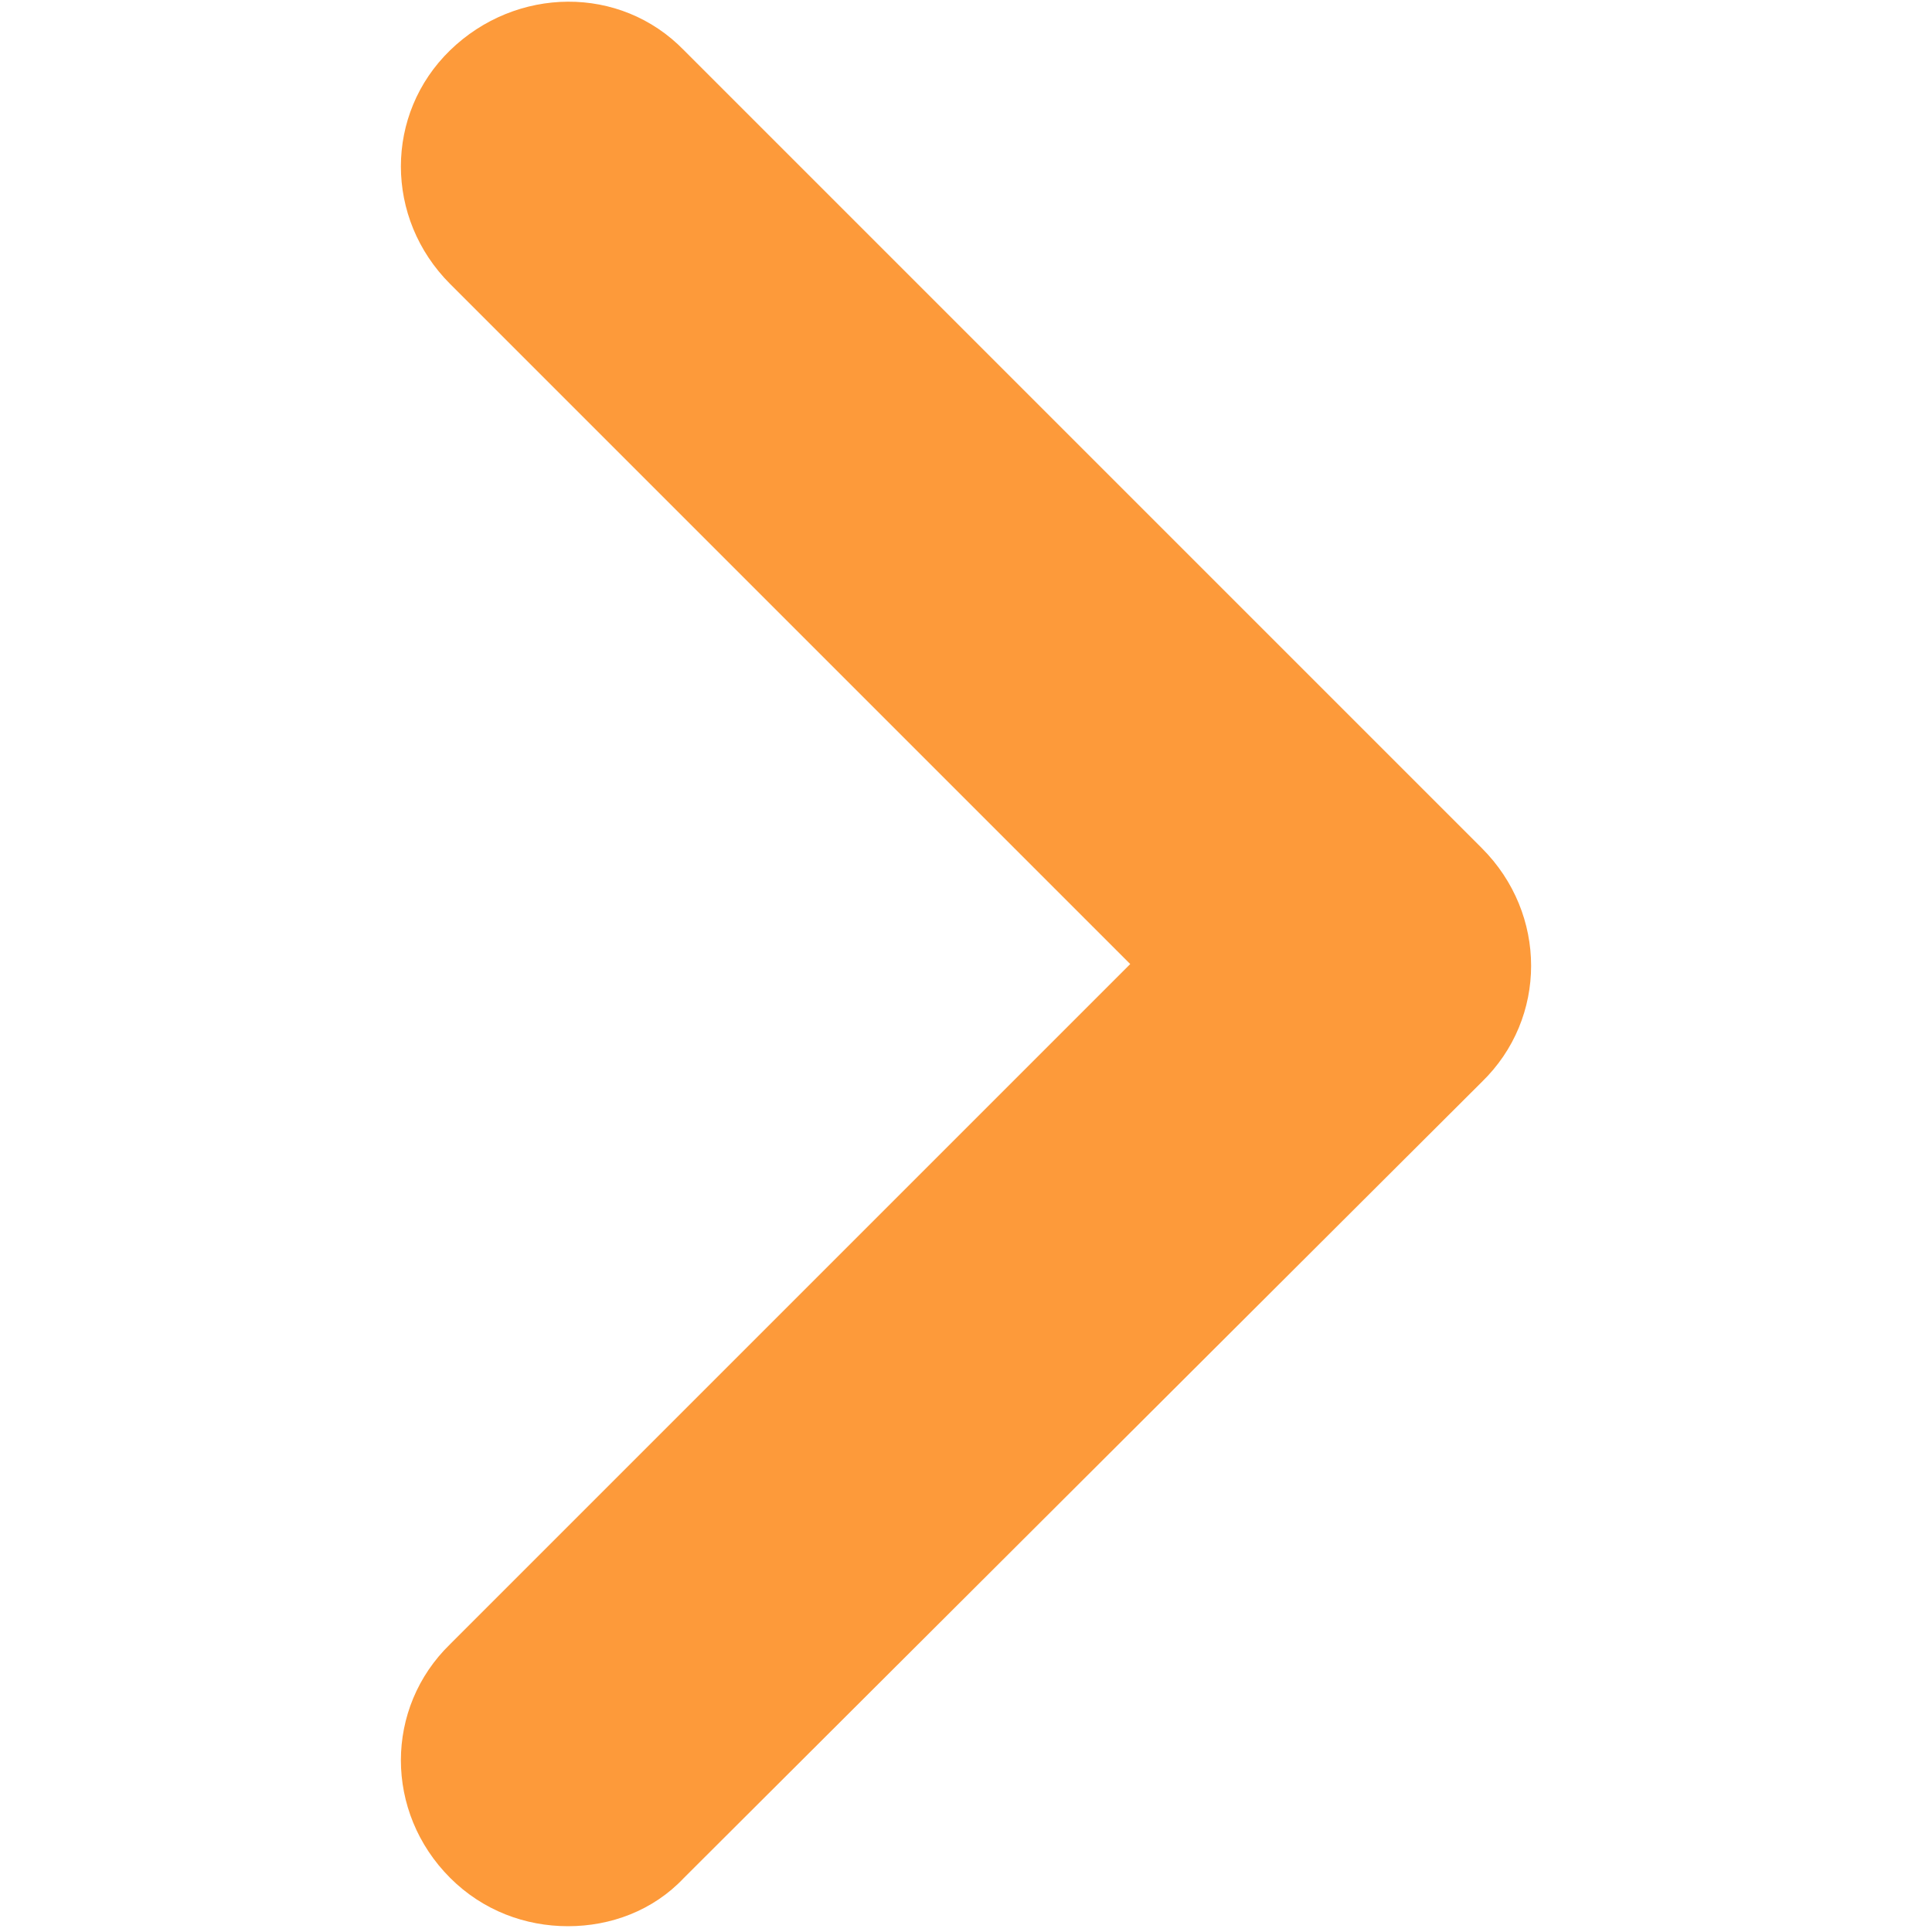 <?xml version="1.0" encoding="utf-8"?>
<!-- Generator: Adobe Illustrator 18.1.0, SVG Export Plug-In . SVG Version: 6.00 Build 0)  -->
<!DOCTYPE svg PUBLIC "-//W3C//DTD SVG 1.1//EN" "http://www.w3.org/Graphics/SVG/1.1/DTD/svg11.dtd">
<svg version="1.1" id="right_x5F_arrow1" xmlns="http://www.w3.org/2000/svg" xmlns:xlink="http://www.w3.org/1999/xlink" x="0px"
	 y="0px" viewBox="0 0 100 100" enable-background="new 0 0 100 100" xml:space="preserve">
<g>
	<path fill="#FD9A3A" d="M29.4,99.7c-2.2,0-4.4-0.8-6.1-2.5c-3.4-3.4-3.4-8.8,0-12.1l35.2-35.2L23.3,14.7c-3.4-3.4-3.4-8.8,0-12.1
		s8.8-3.4,12.1,0l41.3,41.3c3.4,3.4,3.4,8.8,0,12.1L35.4,97.2C33.8,98.9,31.6,99.7,29.4,99.7z"/>
</g>
</svg>
